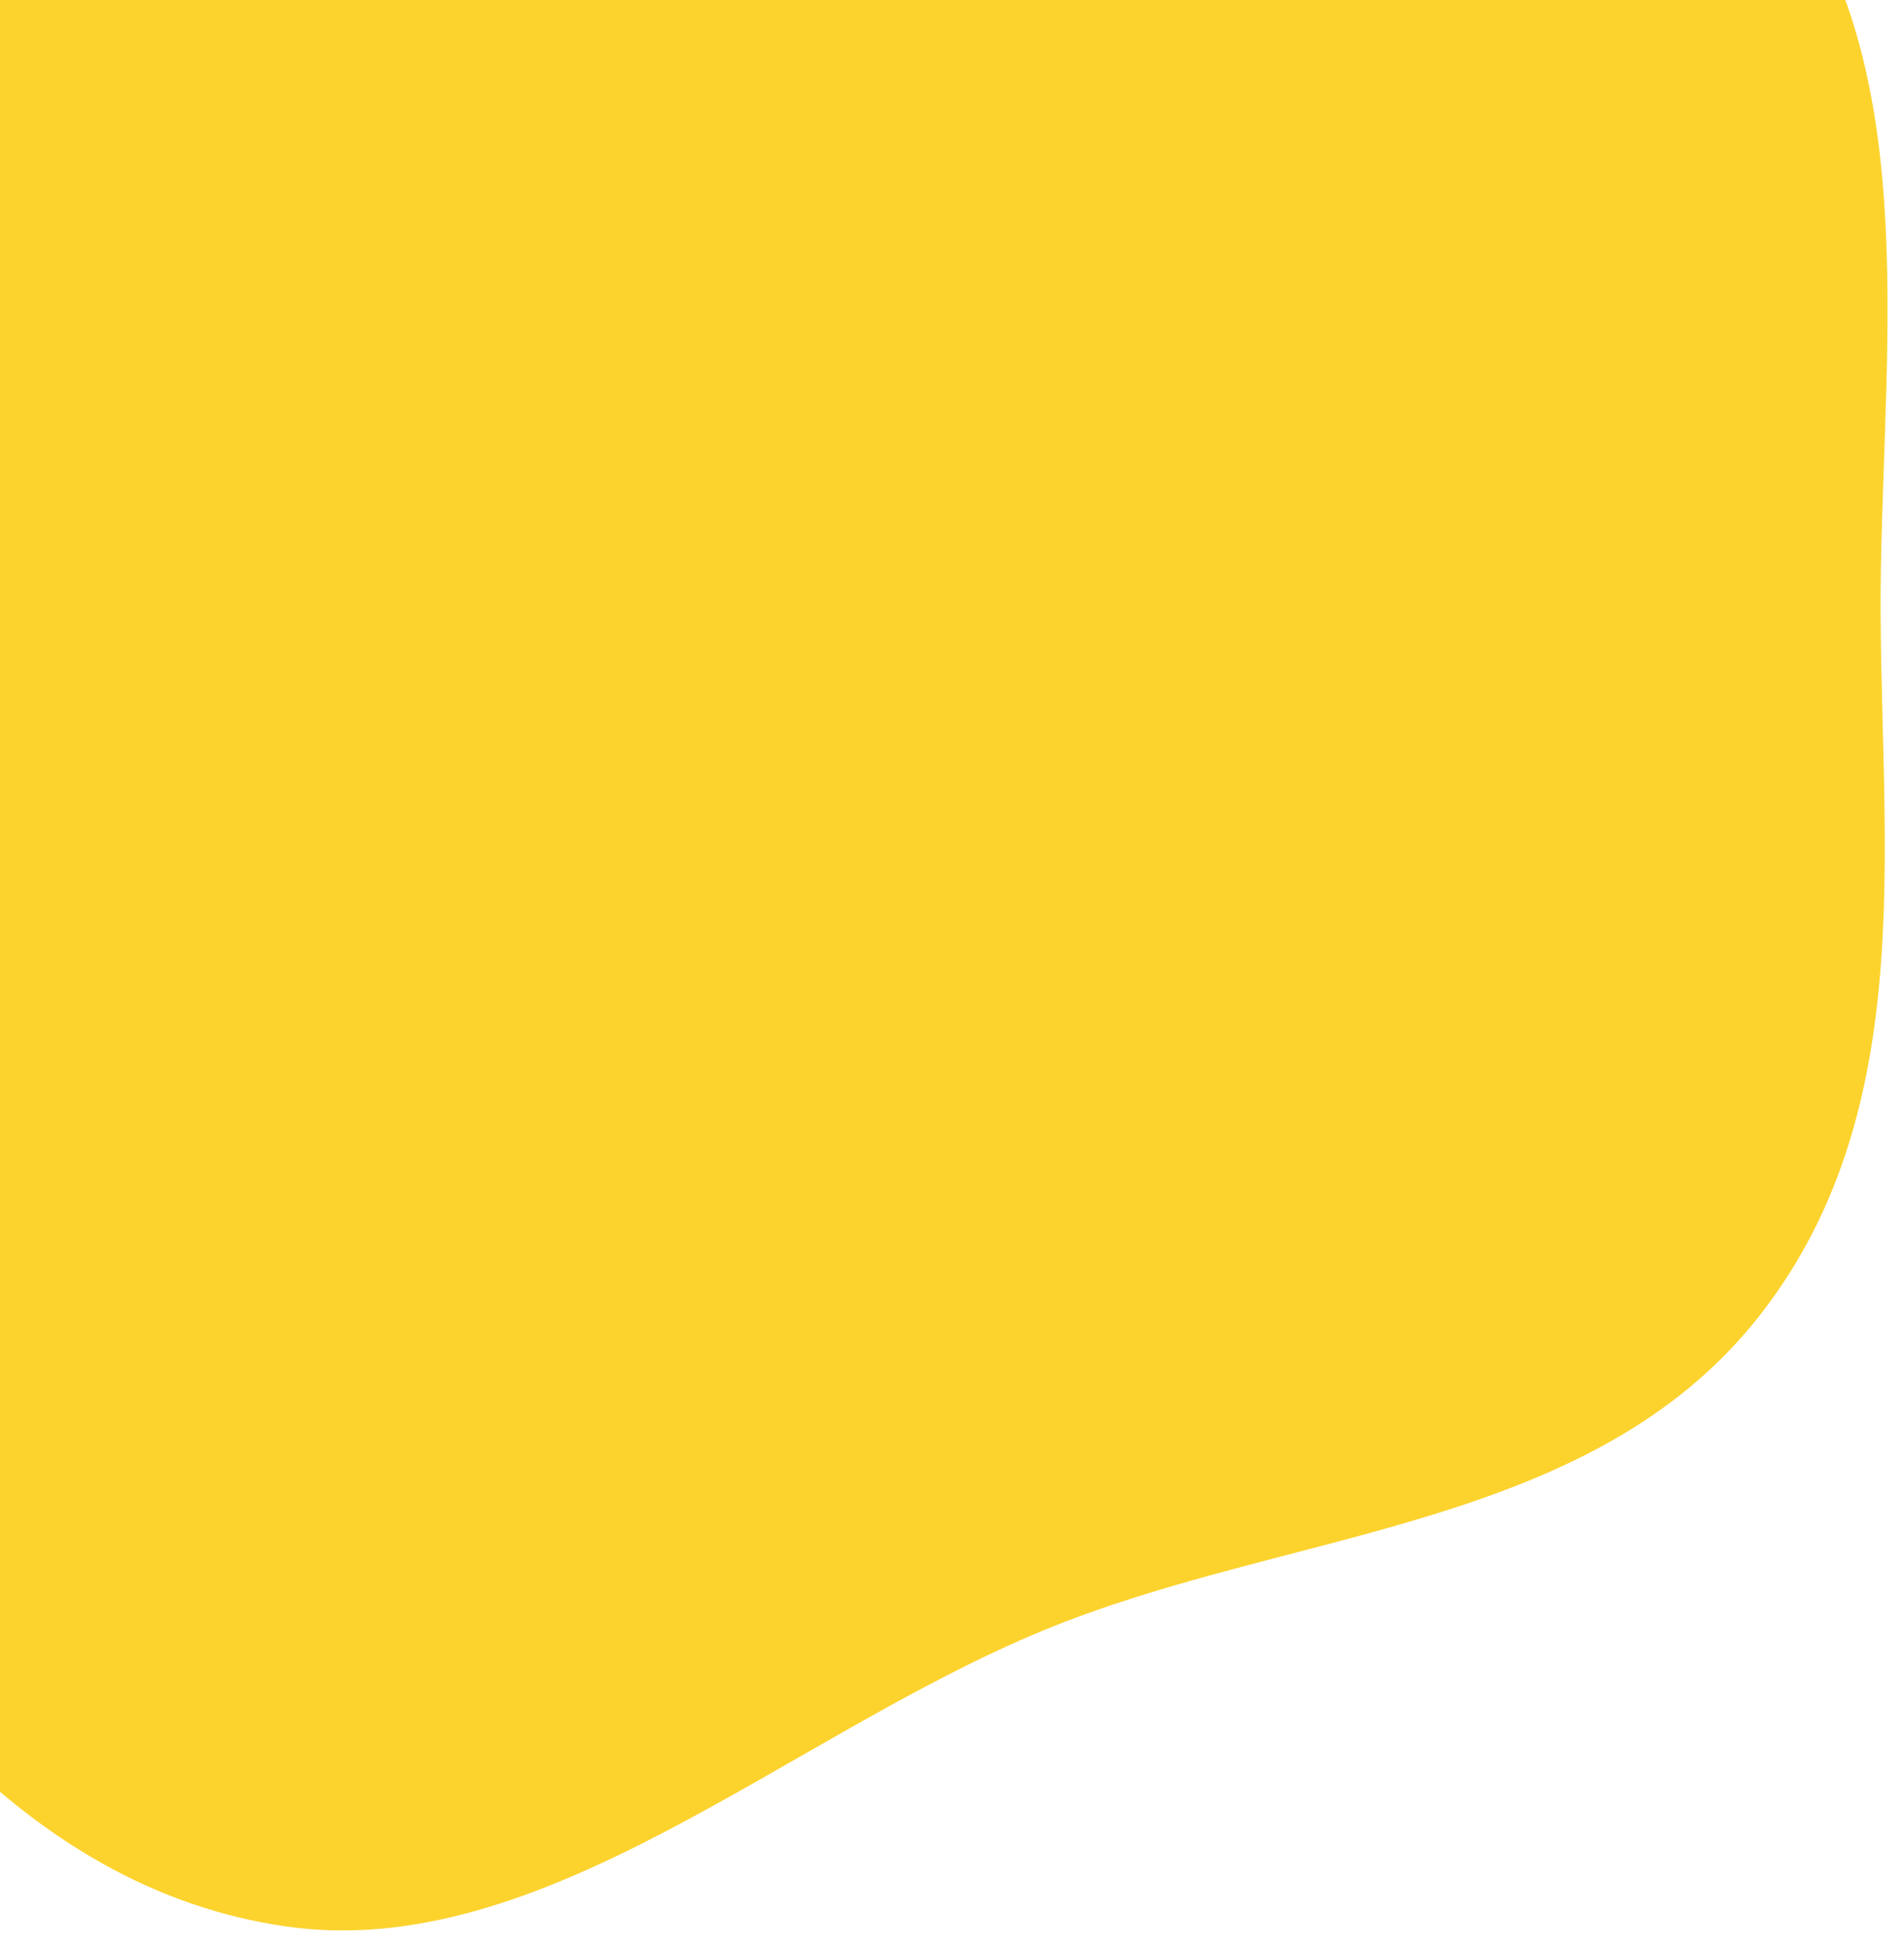 <svg width="90" height="92" viewBox="0 0 90 92" fill="none" xmlns="http://www.w3.org/2000/svg">
<path d="M49.285 77.067C37.116 82.101 25.603 92.814 13.459 91.036C1.009 89.213 -6.906 78.326 -13.122 67.928C-19.072 57.974 -22.23 46.234 -20.734 33.84C-19.285 21.835 -12.434 10.915 -4.992 0.559C2.701 -10.147 10.452 -22.723 22.672 -26.567C34.732 -30.36 45.215 -22.479 56.239 -18.699C66.413 -15.211 78.272 -13.948 84.422 -5.395C90.623 3.229 89.123 15.417 88.91 26.737C88.682 38.776 91.127 52.072 83.146 62.21C75.185 72.322 60.934 72.248 49.285 77.067Z" fill="#FCD32D"/>
</svg>
